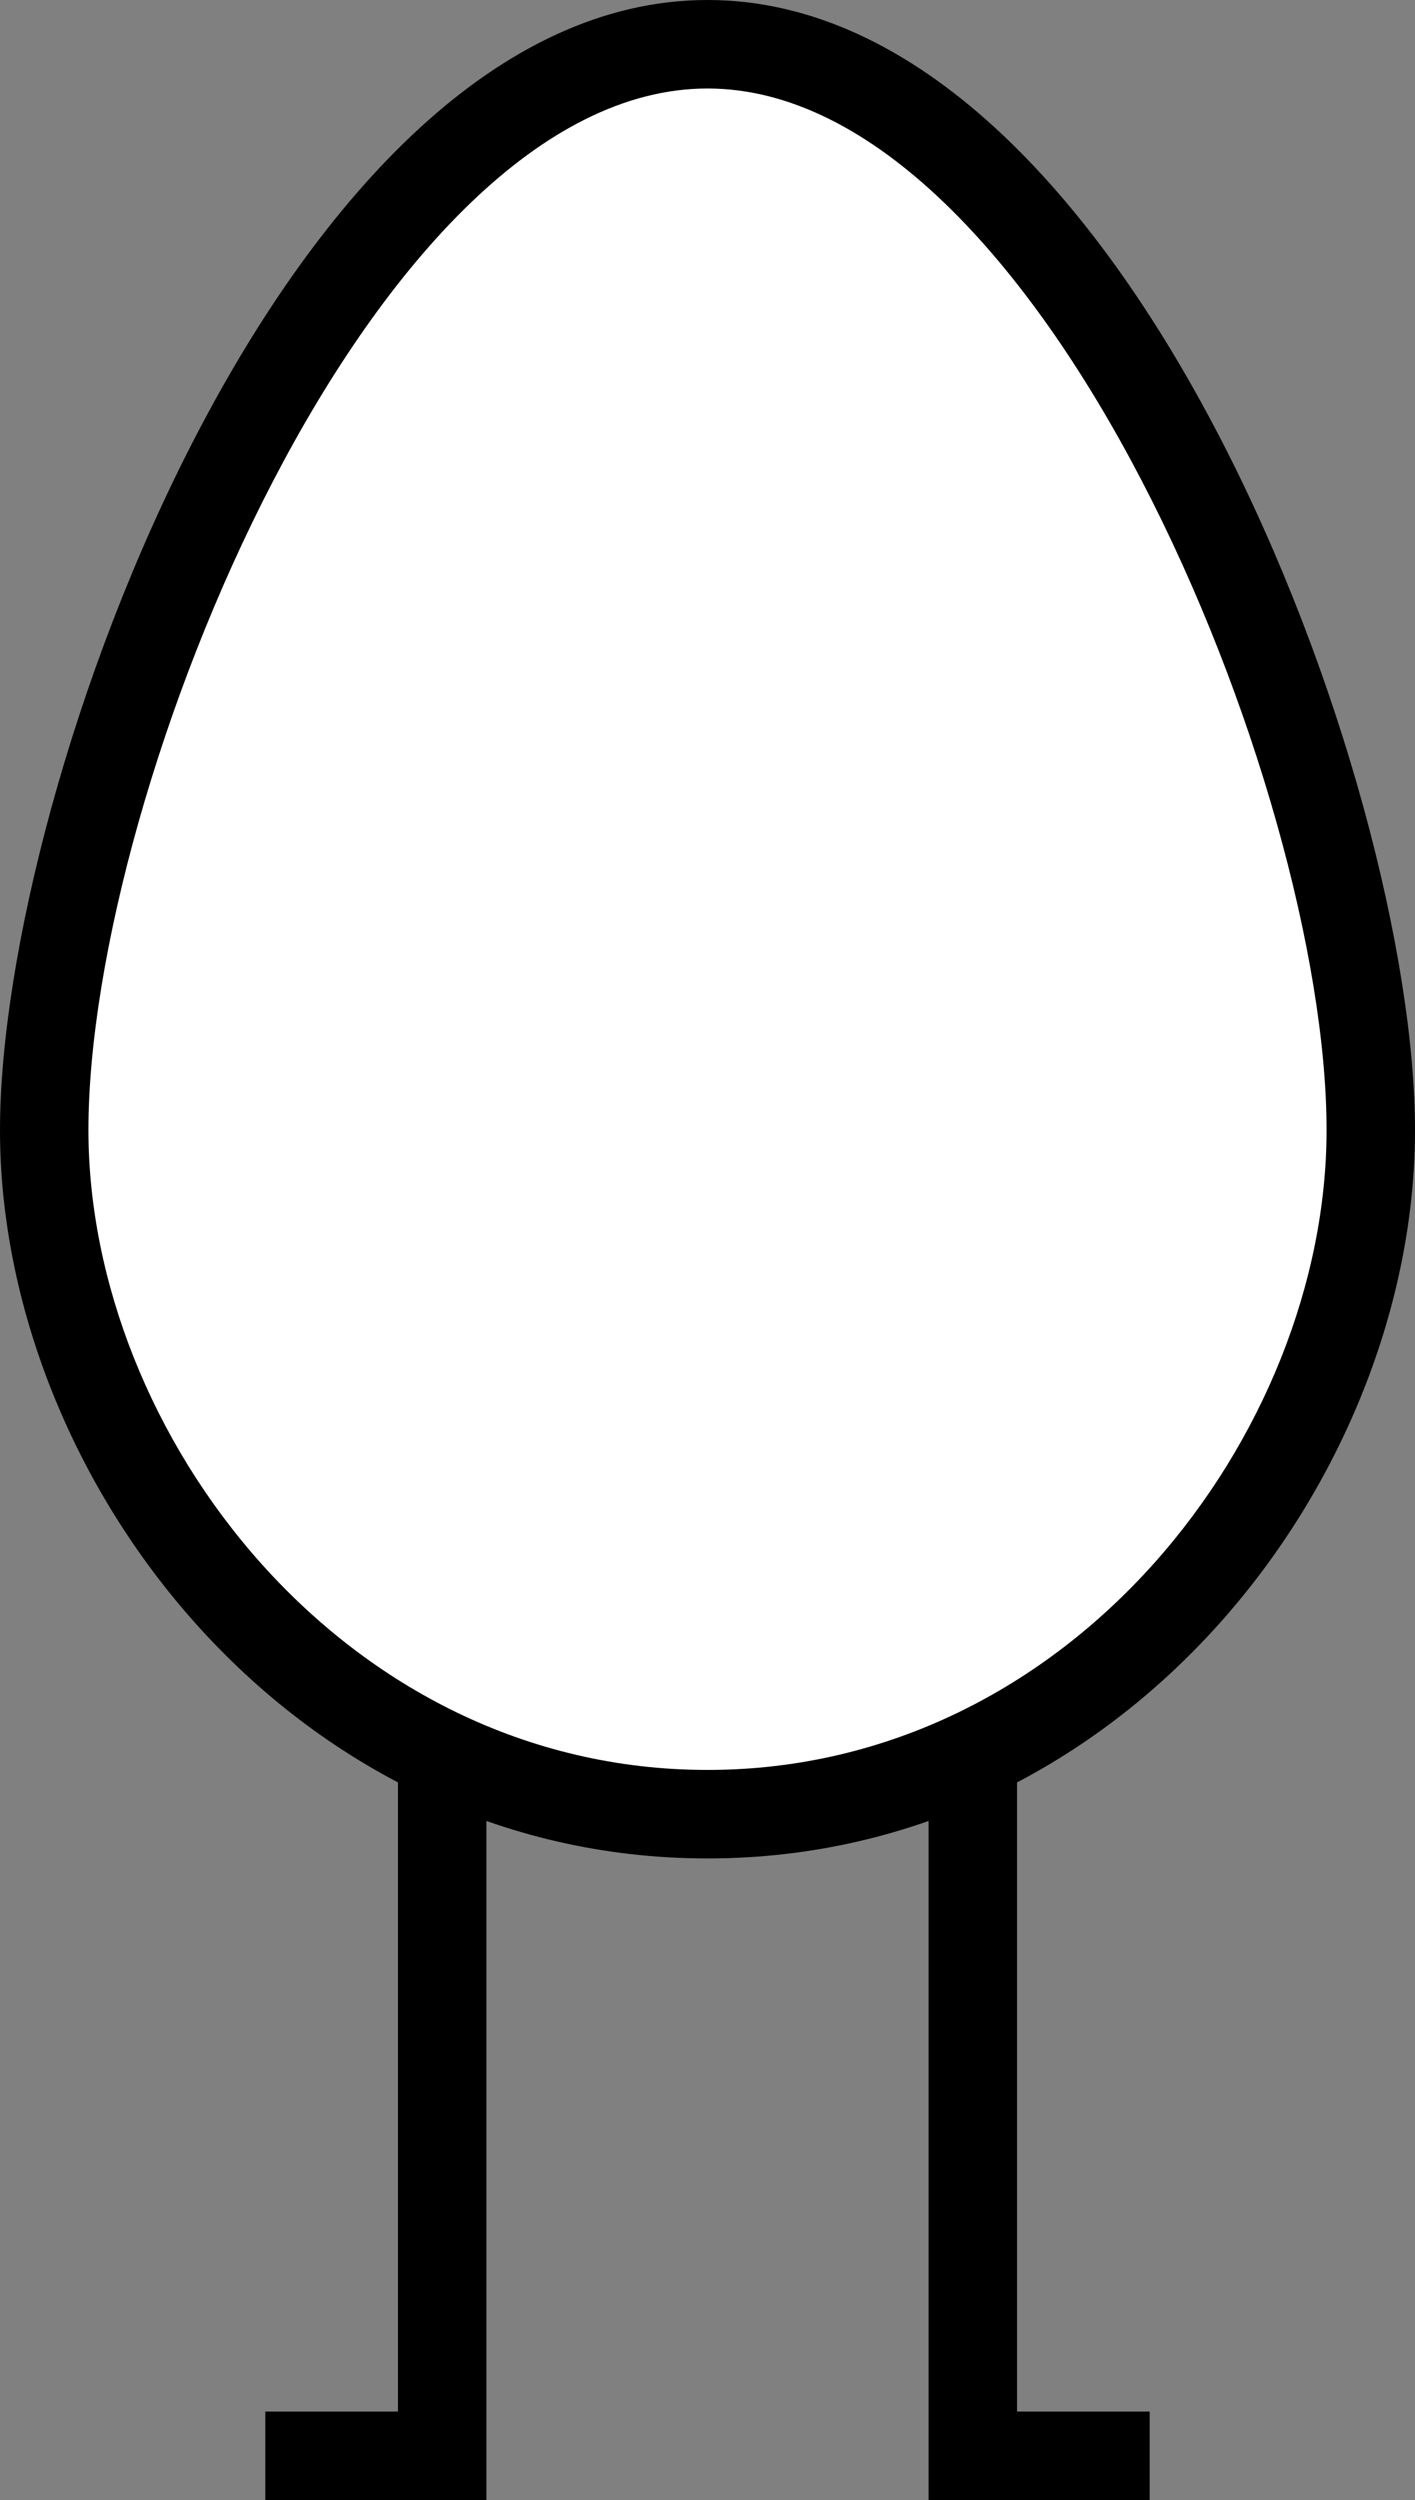 <svg id="Layer_1" data-name="Layer 1" xmlns="http://www.w3.org/2000/svg" viewBox="0 0 32 56.5"><rect x="0" y="0" width="32" height="56.5" fill="#808080" stroke="none"/><defs><style>.cls-1{fill:#fff;}.cls-2{fill:none;stroke:#000;stroke-miterlimit:10;stroke-width:2px;}</style></defs><title>body_north_or_south_1</title><path class="cls-1" d="M200,212.5c-8.84,0-15-8.15-15-15.46s6.33-24.54,15-24.54,15,17.22,15,24.54S208.84,212.5,200,212.5Z" transform="translate(-184 -171.5)"/><path d="M200,173.5c7.52,0,14,15.79,14,23.54,0,6.84-5.75,14.46-14,14.46s-14-7.62-14-14.46c0-7.75,6.48-23.54,14-23.54m0-2c-9.49,0-16,17.7-16,25.54s6.51,16.46,16,16.46,16-8.62,16-16.46-6.51-25.54-16-25.54Z" transform="translate(-184 -171.5)"/><polyline class="cls-2" points="10 39.5 10 55.5 6 55.5"/><polyline class="cls-2" points="22 39.5 22 55.5 26 55.5"/></svg>